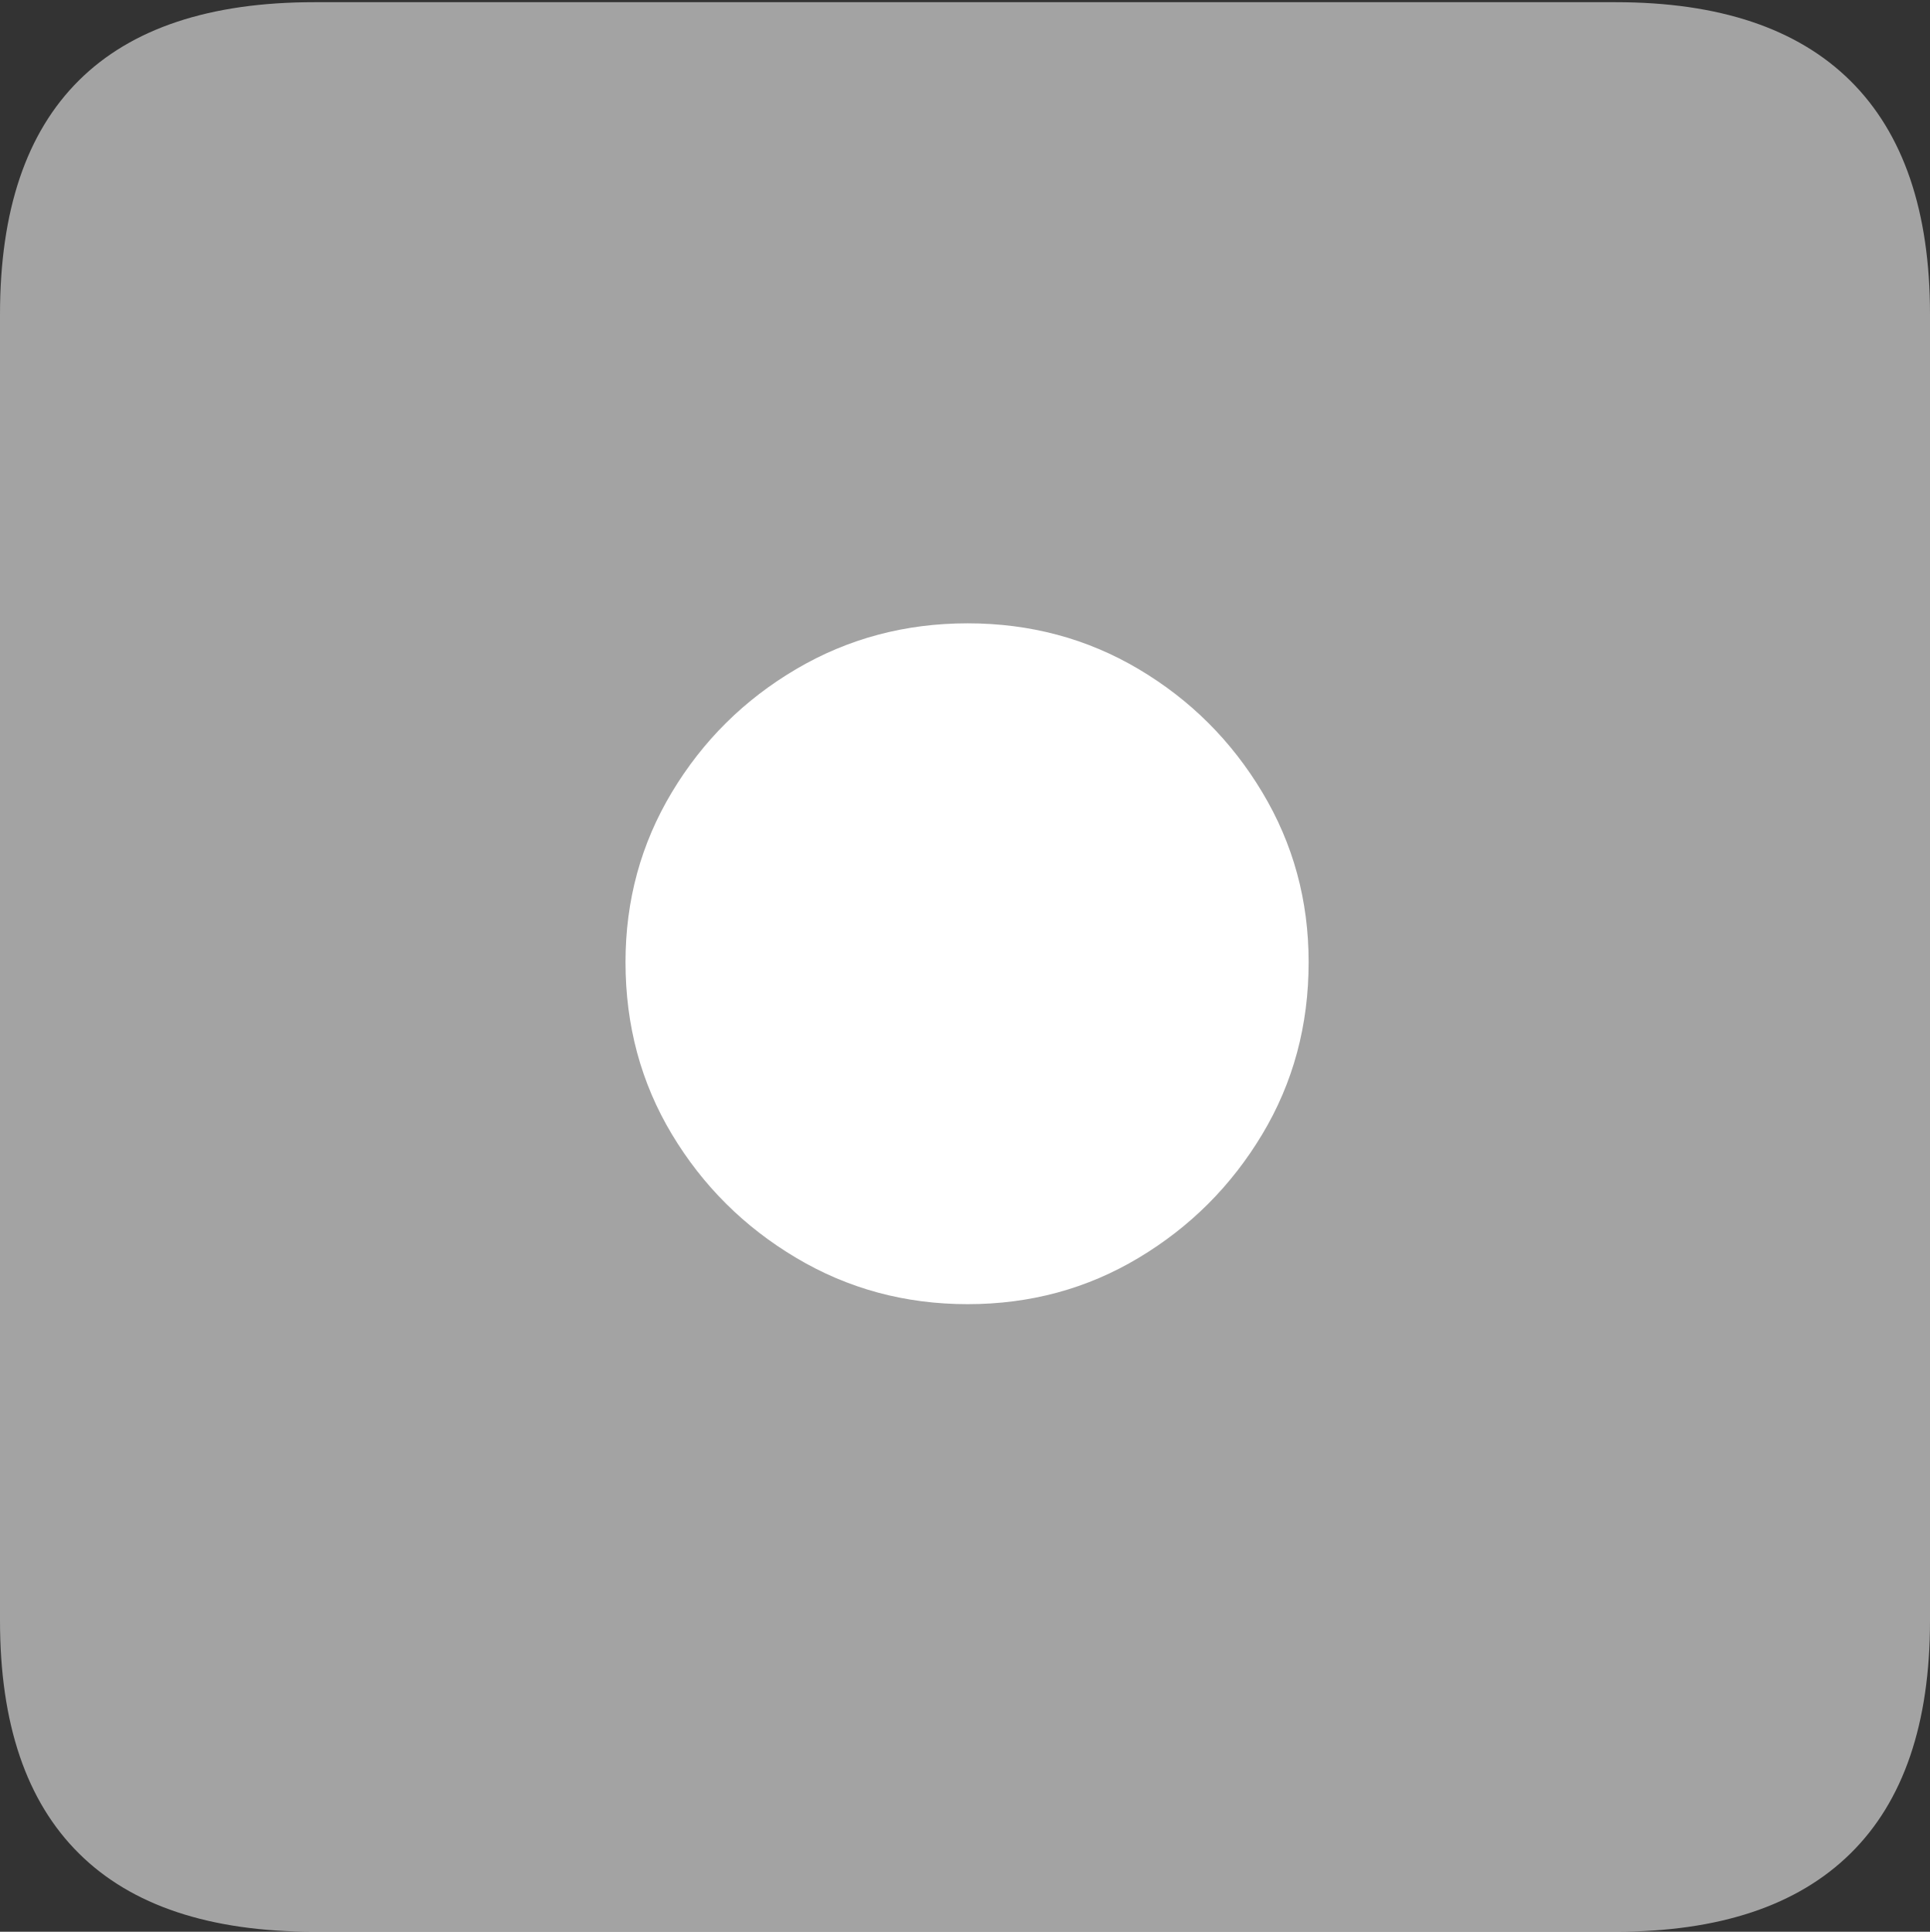 <svg width="17.686" height="17.705">
       <rect width="100%" height="100%" fill="#333333" stroke="none"/>
       <g>
              <rect height="17.705" opacity="0" width="17.686" x="0" y="0" />
              <path d="M2.881 17.705L14.805 17.705Q16.23 17.705 16.958 16.987Q17.686 16.27 17.686 14.854L17.686 2.881Q17.686 1.465 16.958 0.742Q16.23 0.02 14.805 0.02L2.881 0.02Q1.445 0.02 0.723 0.737Q0 1.455 0 2.881L0 14.854Q0 16.27 0.723 16.987Q1.445 17.705 2.881 17.705Z"
                     fill="rgba(255,255,255,0.55)" />
              <path d="M8.867 11.953Q8.008 11.953 7.295 11.528Q6.582 11.104 6.157 10.396Q5.732 9.688 5.732 8.818Q5.732 7.969 6.157 7.261Q6.582 6.553 7.295 6.133Q8.008 5.713 8.867 5.713Q9.727 5.713 10.435 6.133Q11.143 6.553 11.567 7.261Q11.992 7.969 11.992 8.818Q11.992 9.688 11.567 10.396Q11.143 11.104 10.435 11.528Q9.727 11.953 8.867 11.953Z"
                     fill="#ffffff" />
       </g>
</svg>